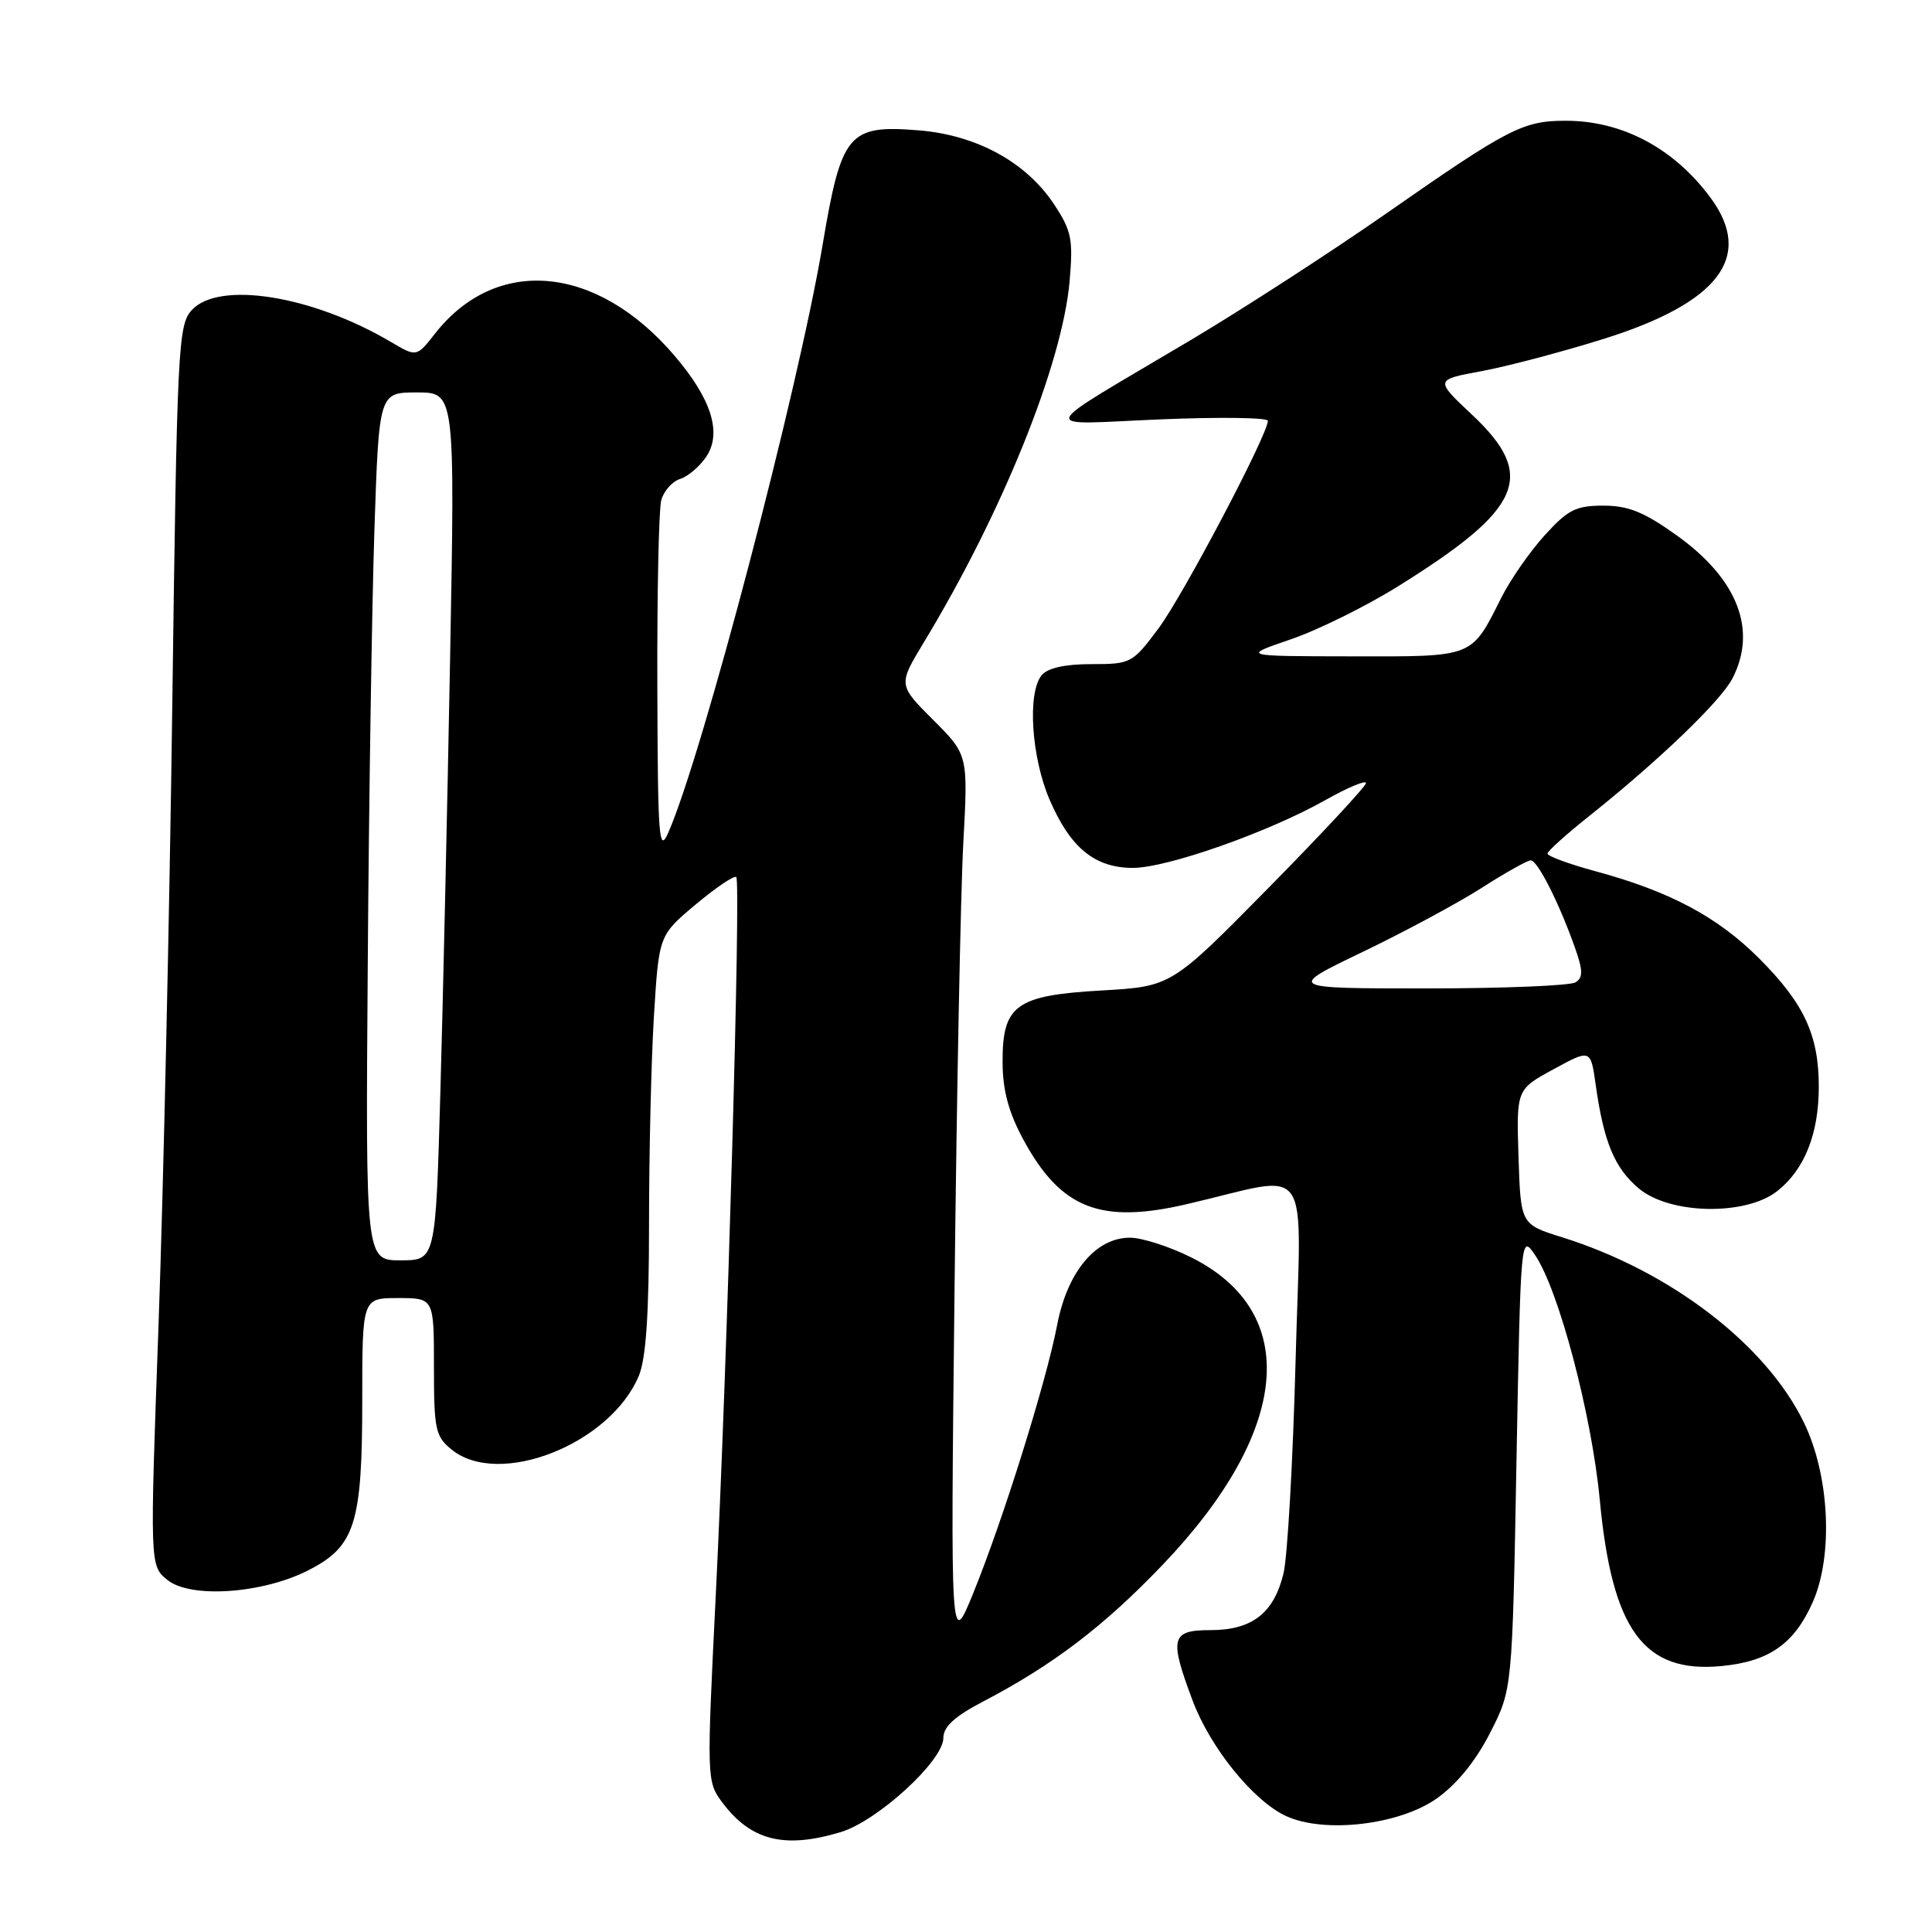 <?xml version="1.0" encoding="UTF-8" standalone="no"?>
<!DOCTYPE svg PUBLIC "-//W3C//DTD SVG 1.1//EN" "http://www.w3.org/Graphics/SVG/1.1/DTD/svg11.dtd" >
<svg xmlns="http://www.w3.org/2000/svg" xmlns:xlink="http://www.w3.org/1999/xlink" version="1.1" viewBox="0 0 256 256">
 <g >
 <path fill="currentColor"
d=" M 111.38 242.77 C 116.27 241.30 125.00 233.31 125.00 230.29 C 125.00 228.80 126.48 227.44 130.25 225.47 C 139.52 220.63 146.32 215.45 154.09 207.31 C 171.00 189.60 172.44 173.88 157.82 166.60 C 154.95 165.17 151.31 164.00 149.73 164.00 C 145.19 164.00 141.43 168.51 140.08 175.56 C 138.63 183.11 132.95 201.27 129.00 211.00 C 125.95 218.50 125.95 218.50 126.48 171.00 C 126.77 144.88 127.29 118.22 127.64 111.76 C 128.28 100.02 128.28 100.02 123.64 95.38 C 119.01 90.75 119.01 90.75 122.41 85.12 C 132.81 67.95 140.76 48.24 141.73 37.26 C 142.21 31.69 141.99 30.58 139.66 27.06 C 135.97 21.48 129.37 17.88 121.71 17.27 C 112.41 16.52 111.49 17.62 108.99 32.50 C 105.73 51.81 93.10 99.95 88.56 110.31 C 87.31 113.17 87.16 111.15 87.10 91.00 C 87.06 78.62 87.29 67.50 87.62 66.28 C 87.95 65.06 89.08 63.79 90.13 63.46 C 91.19 63.12 92.76 61.77 93.62 60.46 C 95.68 57.31 94.24 52.81 89.35 47.10 C 79.04 35.05 65.74 33.85 57.62 44.23 C 55.20 47.32 55.20 47.32 51.78 45.30 C 41.34 39.14 28.97 37.17 25.40 41.10 C 23.60 43.09 23.46 45.96 22.83 93.35 C 22.47 120.93 21.64 157.89 21.01 175.48 C 19.85 207.46 19.85 207.46 22.18 209.35 C 25.24 211.83 34.77 211.18 40.86 208.07 C 47.05 204.91 48.00 201.92 48.00 185.53 C 48.00 172.00 48.00 172.00 52.75 172.00 C 57.50 172.00 57.50 172.00 57.50 181.09 C 57.50 189.44 57.69 190.34 59.86 192.09 C 66.15 197.17 80.86 191.36 84.65 182.30 C 85.60 180.02 86.00 174.10 86.00 162.19 C 86.00 152.91 86.29 140.50 86.65 134.62 C 87.31 123.93 87.31 123.93 92.19 119.84 C 94.88 117.59 97.29 115.96 97.56 116.22 C 98.19 116.86 96.37 180.72 94.84 211.43 C 93.64 235.58 93.65 236.06 95.65 238.76 C 99.47 243.89 103.88 245.02 111.38 242.77 Z  M 190.36 238.32 C 193.01 236.45 195.53 233.37 197.43 229.64 C 200.39 223.87 200.39 223.87 200.94 193.68 C 201.50 163.59 201.51 163.51 203.41 166.31 C 206.55 170.94 210.91 187.46 211.98 198.75 C 213.61 216.02 217.81 221.75 228.11 220.76 C 234.41 220.16 237.75 217.82 240.20 212.29 C 242.94 206.08 242.43 195.50 239.03 188.50 C 234.02 178.16 221.33 168.43 207.00 163.95 C 201.50 162.23 201.50 162.23 201.21 153.29 C 200.93 144.36 200.93 144.36 205.85 141.68 C 210.77 139.00 210.77 139.00 211.44 143.75 C 212.51 151.35 213.93 154.76 217.14 157.47 C 221.26 160.93 231.29 161.13 235.49 157.83 C 239.11 154.98 241.00 150.24 241.00 144.00 C 241.00 137.14 239.05 132.95 233.06 126.96 C 227.55 121.46 221.23 118.10 211.36 115.43 C 207.86 114.48 205.02 113.43 205.05 113.10 C 205.07 112.77 207.63 110.47 210.74 108.00 C 219.85 100.73 228.01 92.89 229.56 89.89 C 232.87 83.47 230.25 76.72 222.20 70.96 C 217.86 67.85 215.77 67.00 212.45 67.00 C 208.81 67.00 207.75 67.54 204.66 70.95 C 202.69 73.13 200.11 76.84 198.93 79.20 C 194.91 87.20 195.41 87.00 179.10 86.97 C 164.50 86.95 164.50 86.95 171.02 84.72 C 174.60 83.50 181.02 80.33 185.28 77.67 C 201.78 67.39 203.65 63.03 195.06 54.96 C 190.12 50.32 190.12 50.32 196.31 49.18 C 199.71 48.55 206.98 46.63 212.45 44.92 C 227.78 40.12 232.42 34.02 226.66 26.21 C 221.82 19.65 214.96 16.00 207.48 16.00 C 201.79 16.00 199.91 16.97 183.51 28.41 C 176.24 33.47 164.71 40.93 157.90 44.99 C 136.75 57.56 137.27 56.25 153.75 55.57 C 161.59 55.24 168.00 55.33 168.00 55.76 C 168.00 57.57 156.78 78.87 153.52 83.25 C 150.06 87.89 149.85 88.00 144.61 88.00 C 141.11 88.00 138.82 88.51 138.03 89.47 C 136.11 91.78 136.65 100.32 139.08 105.97 C 141.82 112.34 145.07 115.00 150.11 115.00 C 154.66 115.00 168.08 110.27 175.63 106.01 C 178.58 104.35 181.00 103.33 181.00 103.76 C 181.00 104.18 175.20 110.42 168.11 117.62 C 155.22 130.71 155.22 130.71 146.01 131.24 C 134.55 131.89 132.79 133.18 132.85 140.88 C 132.87 144.54 133.68 147.48 135.64 151.08 C 140.58 160.16 145.81 162.22 157.25 159.56 C 174.21 155.63 172.39 153.00 171.67 180.35 C 171.32 193.63 170.60 206.30 170.07 208.50 C 168.79 213.76 165.90 216.00 160.39 216.00 C 155.17 216.00 154.91 217.02 158.01 225.29 C 160.36 231.59 166.10 238.67 170.44 240.65 C 175.51 242.97 185.39 241.81 190.36 238.32 Z  M 48.73 127.75 C 48.88 106.16 49.28 80.29 49.61 70.25 C 50.22 52.00 50.22 52.00 55.25 52.00 C 60.29 52.00 60.29 52.00 59.64 87.25 C 59.28 106.64 58.70 132.51 58.35 144.75 C 57.72 167.00 57.72 167.00 53.08 167.00 C 48.44 167.00 48.44 167.00 48.73 127.75 Z  M 180.59 126.12 C 186.14 123.45 193.24 119.63 196.36 117.63 C 199.48 115.63 202.40 114.00 202.83 114.00 C 203.73 114.00 206.53 119.52 208.64 125.43 C 209.76 128.58 209.79 129.52 208.77 130.16 C 208.07 130.61 199.18 130.97 189.00 130.97 C 170.50 130.97 170.50 130.97 180.59 126.12 Z "/>
</g>
</svg>